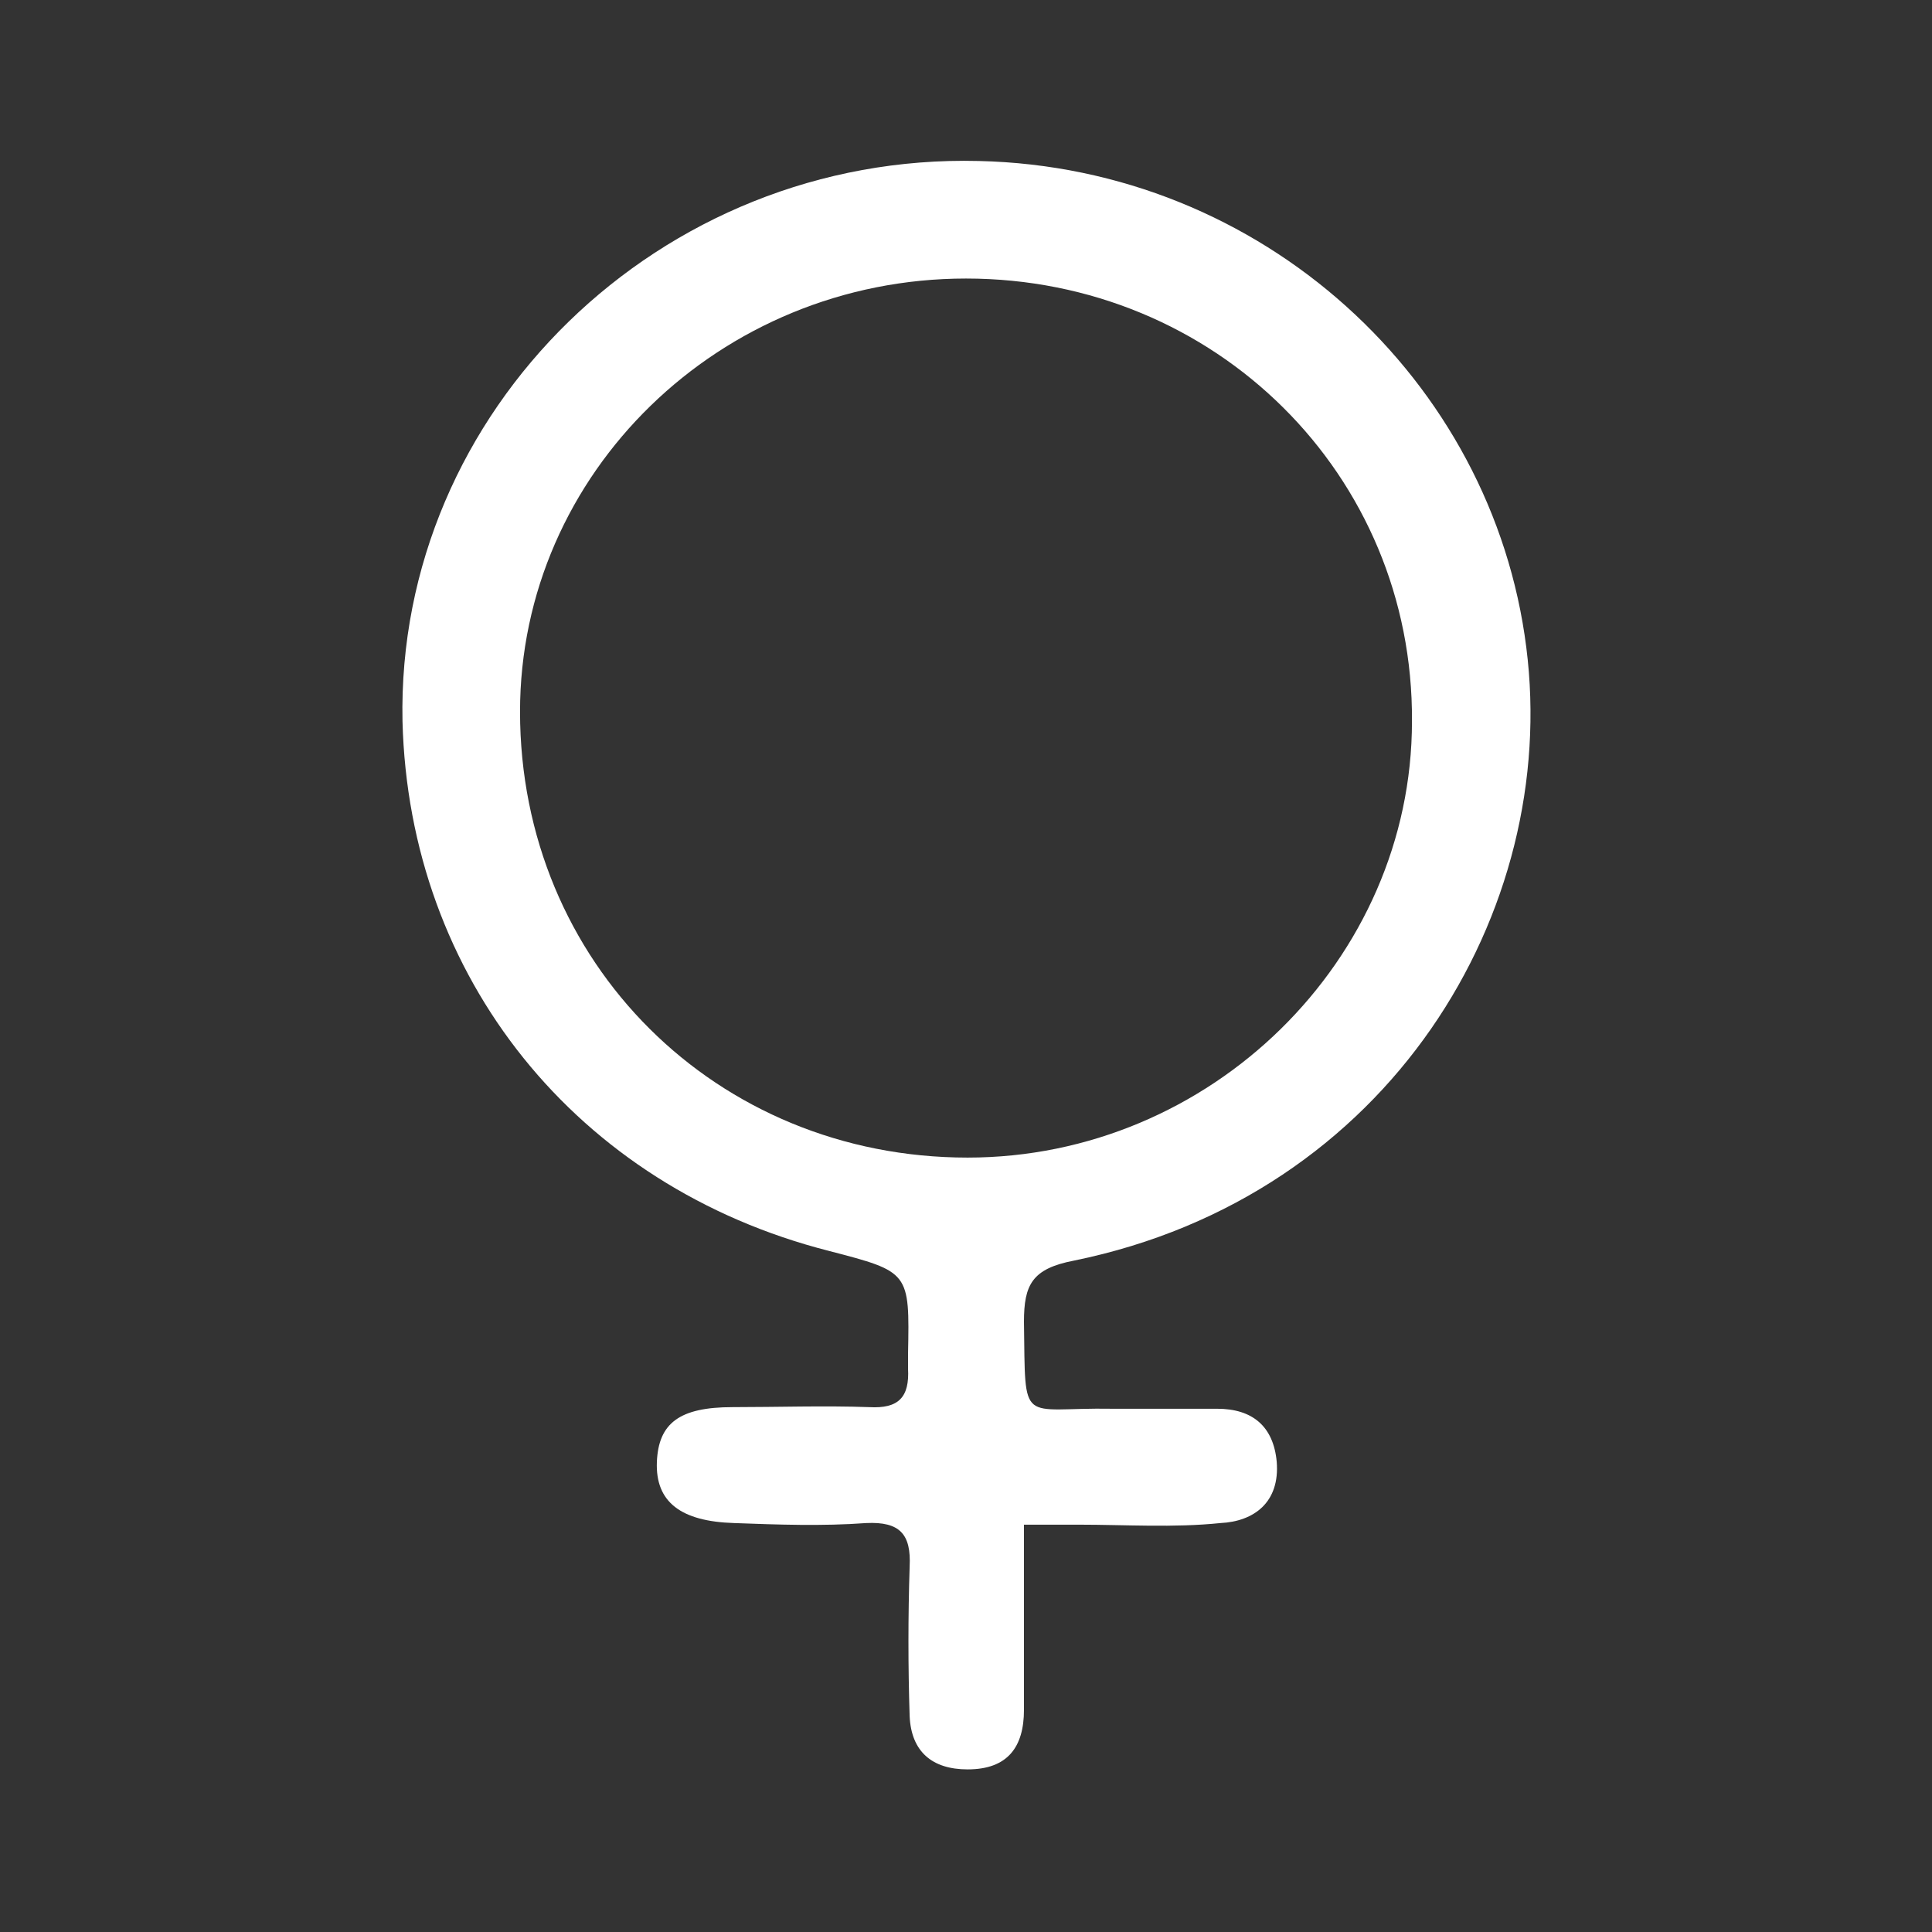 <?xml version="1.0" standalone="no"?><!DOCTYPE svg PUBLIC "-//W3C//DTD SVG 1.1//EN" "http://www.w3.org/Graphics/SVG/1.1/DTD/svg11.dtd"><svg t="1527059673800" class="icon" style="" viewBox="0 0 1024 1024" version="1.1" xmlns="http://www.w3.org/2000/svg" p-id="5935" xmlns:xlink="http://www.w3.org/1999/xlink" width="200" height="200"><rect x="0" y="0" width="1024" height="1024" fill="#333333" stroke="none"/><defs><style type="text/css"></style></defs><path d="M542.72 808.107v98.133c0 19.627-8.533 31.573-29.867 31.573-18.773 0-29.867-9.387-30.72-28.16-0.853-26.453-0.853-52.907 0-79.36 0.853-17.067-5.12-23.893-23.04-23.04-23.04 1.707-46.933 0.853-69.973 0-28.16-0.853-41.813-11.093-40.96-32.427 0.853-20.48 11.947-29.013 40.107-29.013 23.893 0 48.64-0.853 72.533 0 15.36 0.853 21.333-5.12 20.48-20.48v-7.68c0.853-43.52 0.853-43.52-41.813-54.613-133.973-34.133-222.72-145.067-226.133-280.747C209.92 217.6 349.867 81.067 518.827 85.333c150.187 3.413 272.213 116.053 290.133 257.707 17.92 139.947-72.533 290.987-239.787 325.12-22.187 4.267-26.453 12.8-26.453 32.427 0.853 56.32-2.56 45.227 46.933 46.08h55.467c18.773 0 29.867 9.387 31.573 28.16 1.707 21.333-11.947 31.573-29.867 32.427-24.747 2.56-50.347 0.853-75.093 0.853h-29.013zM512 147.627c-130.56 0-236.373 103.253-236.373 229.547 0 133.12 104.107 236.373 237.227 236.373 128.853 0 235.52-104.96 235.52-231.253 0.853-130.56-104.107-234.667-236.373-234.667z" fill="#ffffff" p-id="5936"></path></svg>
